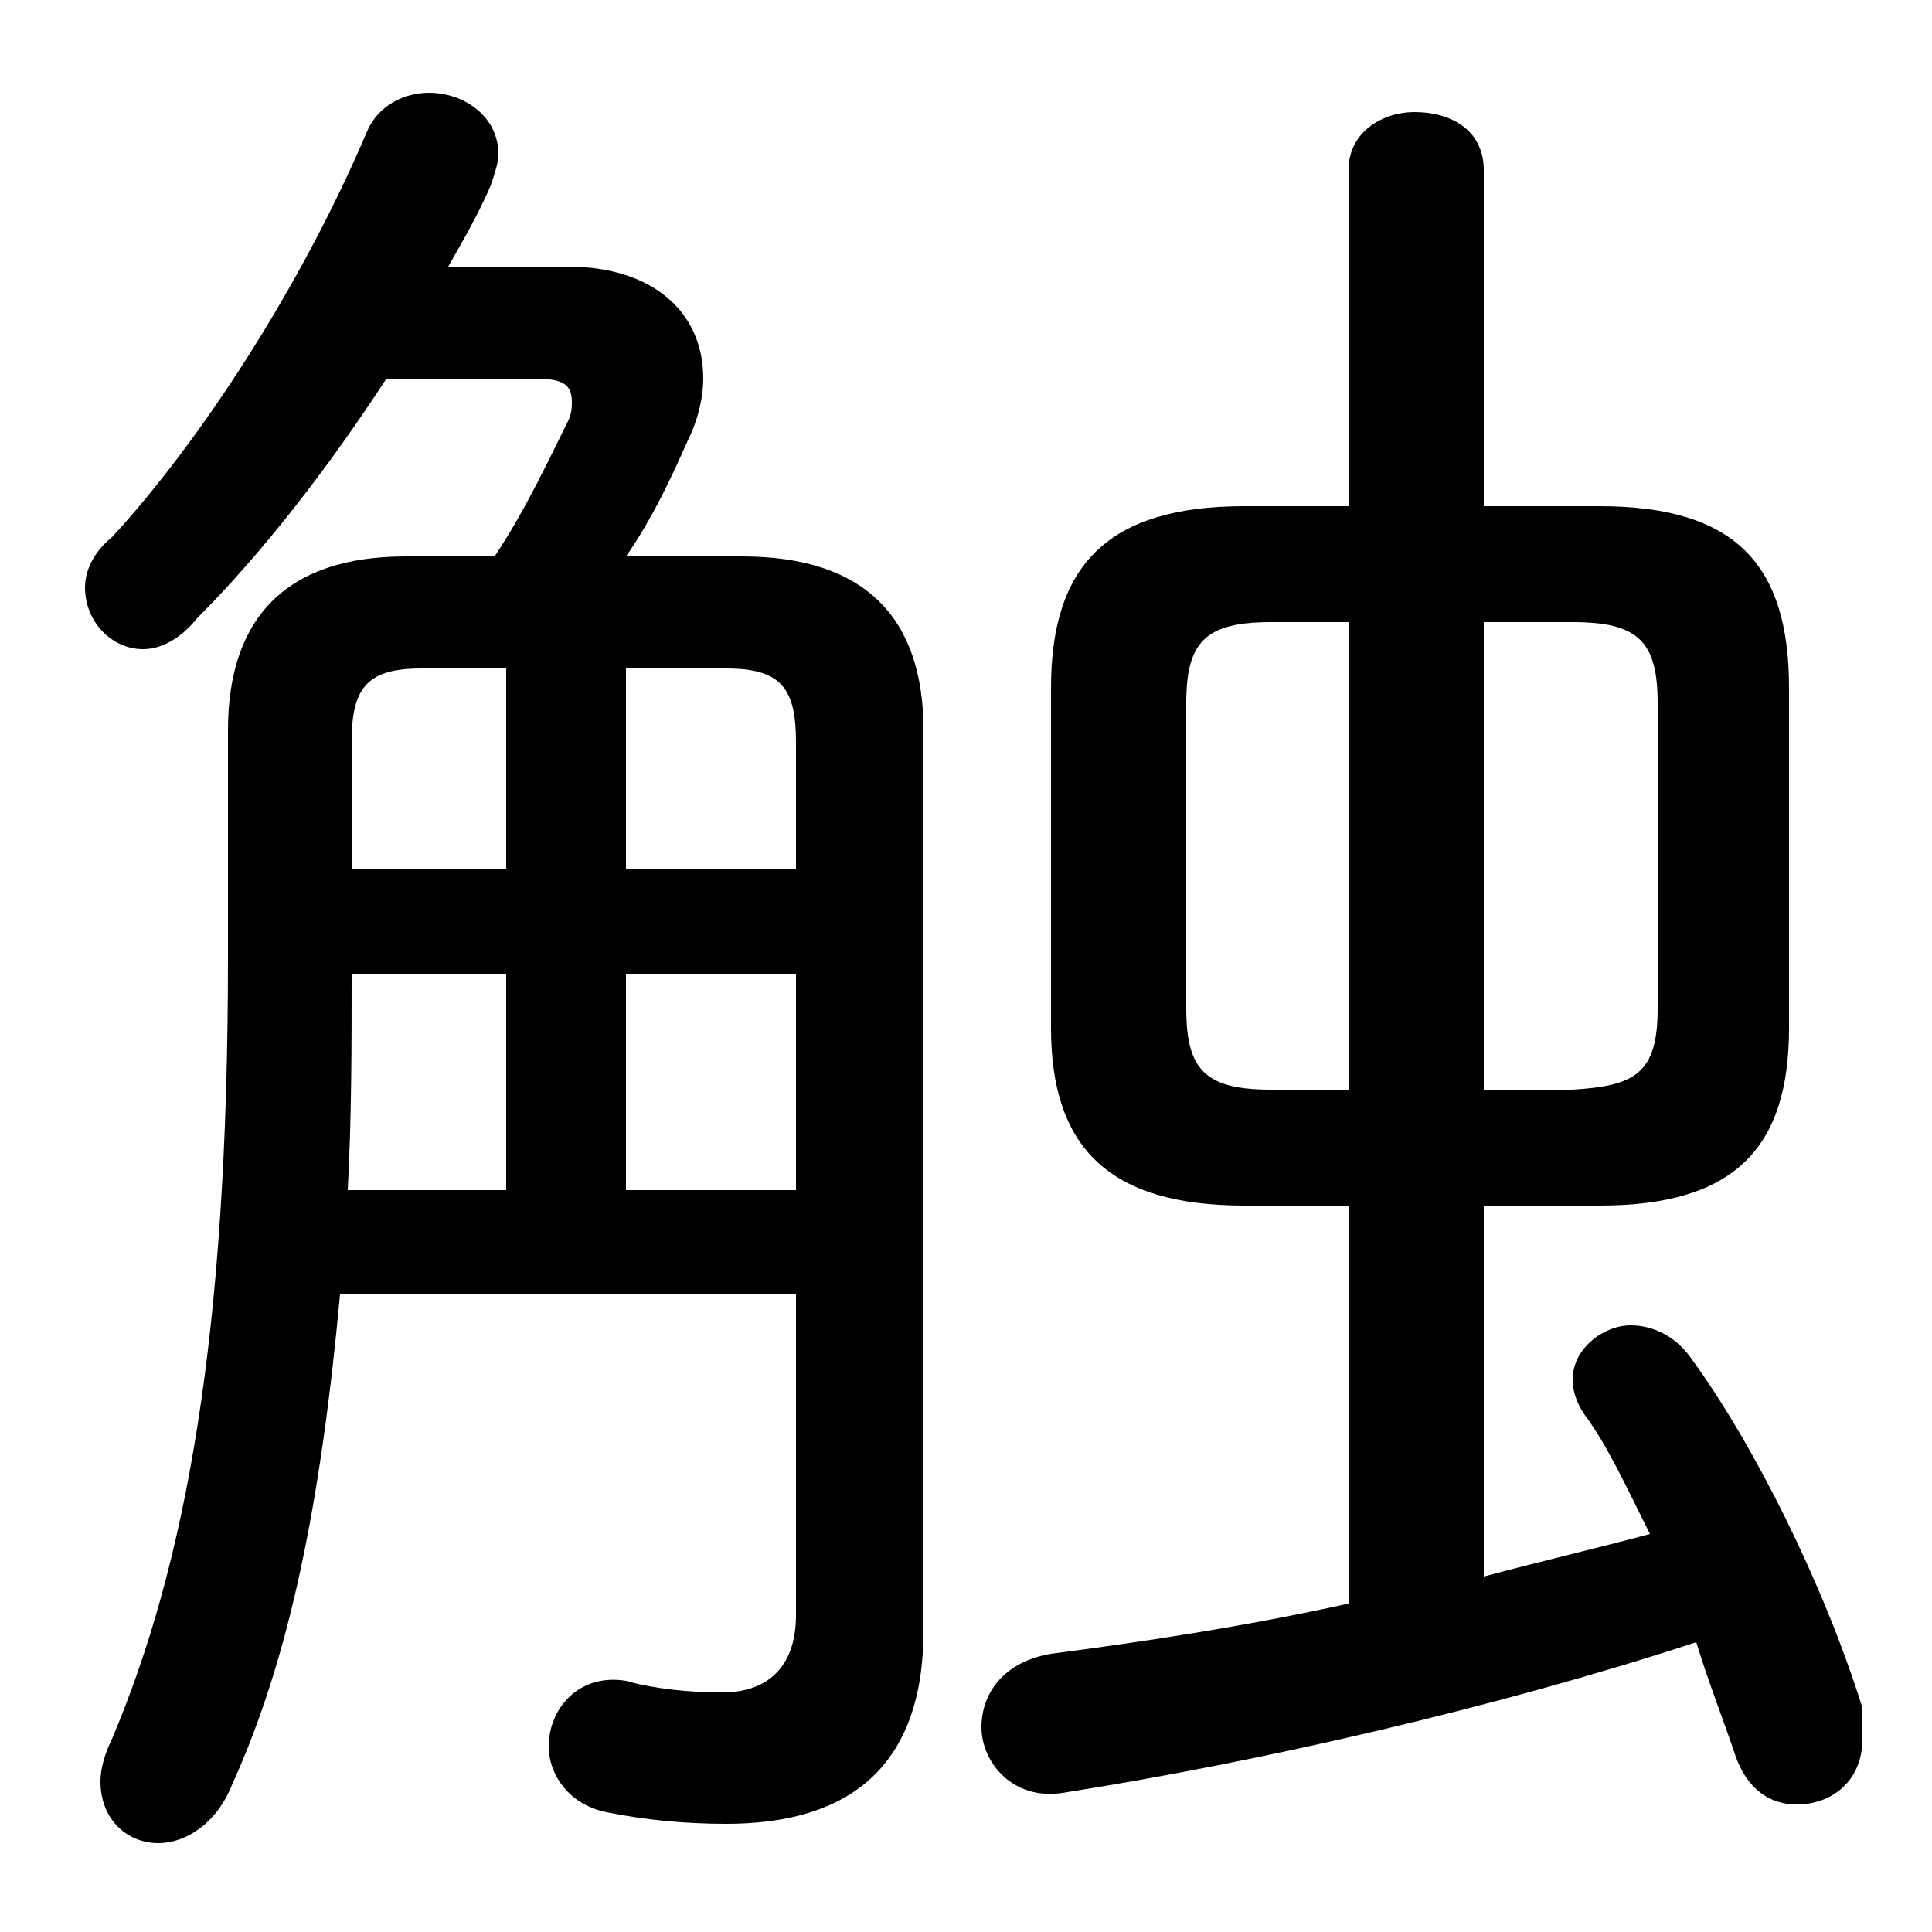<svg xmlns="http://www.w3.org/2000/svg" viewBox="0 -44.0 50.0 50.0">
    <rect x="0" y="-44.0" width="50.0" height="50.0" fill="#808080" stroke="none"/>
    <g transform="scale(1, -1)">
        <!-- ボディの枠 -->
        <rect x="0" y="-6.0" width="50.0" height="50.0"
            stroke="white" fill="white"/>
        <!-- グリフ座標系の原点 -->
        <circle cx="0" cy="0" r="5" fill="white"/>
        <!-- グリフのアウトライン -->
        <g style="fill:black;stroke:#000000;stroke-width:0;stroke-linecap:round;stroke-linejoin:round;">
        <path d="M 41.4 12.8 C 44.9 12.8 46.3 14.3 46.3 17.4 L 46.3 26.2 C 46.3 29.4 44.9 30.9 41.4 30.9 L 38.4 30.9 L 38.4 39.6 C 38.4 40.6 37.6 41.1 36.6 41.1 C 35.8 41.1 34.9 40.6 34.9 39.6 L 34.9 30.9 L 32.2 30.9 C 28.7 30.9 27.2 29.4 27.2 26.2 L 27.2 17.4 C 27.2 14.3 28.7 12.8 32.2 12.8 L 34.9 12.8 L 34.9 2.5 C 32.2 1.9 29.5 1.5 27.2 1.2 C 26.0 1.0 25.4 0.2 25.4 -0.7 C 25.4 -1.6 26.2 -2.6 27.5 -2.4 C 32.6 -1.6 38.7 -0.2 43.9 1.5 C 44.2 0.5 44.6 -0.5 44.9 -1.4 C 45.2 -2.3 45.8 -2.7 46.5 -2.7 C 47.4 -2.7 48.2 -2.1 48.2 -1.0 C 48.2 -0.7 48.2 -0.5 48.2 -0.2 C 47.2 3.0 45.4 6.6 43.8 8.8 C 43.4 9.4 42.8 9.7 42.2 9.7 C 41.5 9.7 40.7 9.1 40.7 8.3 C 40.7 8.0 40.8 7.7 41.0 7.4 C 41.6 6.6 42.1 5.5 42.7 4.3 C 41.2 3.9 39.9 3.6 38.4 3.2 L 38.4 12.8 Z M 38.4 15.8 L 38.4 27.9 L 40.7 27.9 C 42.4 27.9 42.9 27.4 42.9 25.8 L 42.9 17.9 C 42.9 16.2 42.3 15.9 40.7 15.8 Z M 32.9 15.8 C 31.2 15.8 30.7 16.3 30.7 17.9 L 30.7 25.8 C 30.7 27.4 31.2 27.9 32.9 27.9 L 34.9 27.9 L 34.9 15.8 Z M 10.5 29.6 C 7.4 29.6 5.9 28.0 5.9 25.1 L 5.9 19.2 C 5.9 9.4 4.8 3.5 2.9 -1.0 C 2.7 -1.4 2.6 -1.8 2.6 -2.1 C 2.6 -3.1 3.3 -3.7 4.1 -3.7 C 4.8 -3.7 5.6 -3.2 6.0 -2.2 C 7.5 1.1 8.3 5.1 8.8 10.5 L 20.6 10.5 L 20.6 2.2 C 20.6 0.8 19.8 0.2 18.7 0.2 C 17.8 0.2 16.9 0.3 16.2 0.5 C 15.0 0.7 14.2 -0.2 14.2 -1.2 C 14.2 -1.9 14.7 -2.7 15.7 -2.9 C 16.7 -3.1 17.7 -3.2 18.8 -3.2 C 22.0 -3.2 23.9 -1.7 23.9 1.8 L 23.9 25.1 C 23.9 28.0 22.4 29.6 19.2 29.6 L 16.2 29.6 C 16.9 30.6 17.4 31.7 17.8 32.6 C 18.1 33.2 18.2 33.8 18.2 34.2 C 18.2 36.0 16.8 37.1 14.7 37.1 L 11.6 37.1 C 12.0 37.8 12.4 38.5 12.7 39.2 C 12.8 39.5 12.9 39.8 12.9 40.0 C 12.9 41.0 12.0 41.6 11.1 41.6 C 10.5 41.6 9.8 41.3 9.5 40.6 C 7.8 36.6 5.2 32.6 2.9 30.1 C 2.4 29.7 2.2 29.2 2.2 28.8 C 2.2 27.9 2.9 27.2 3.7 27.2 C 4.2 27.2 4.7 27.5 5.1 28.0 C 6.8 29.7 8.5 31.9 10.0 34.2 L 13.8 34.2 C 14.5 34.2 14.8 34.1 14.8 33.6 C 14.8 33.5 14.8 33.3 14.7 33.1 C 14.2 32.1 13.6 30.8 12.8 29.6 Z M 16.2 21.5 L 16.2 26.7 L 18.8 26.7 C 20.2 26.7 20.6 26.2 20.6 24.8 L 20.6 21.5 Z M 13.1 21.5 L 9.1 21.5 L 9.1 24.8 C 9.1 26.2 9.5 26.7 10.9 26.7 L 13.1 26.7 Z M 16.2 18.8 L 20.6 18.8 L 20.6 13.2 L 16.2 13.2 Z M 13.1 18.8 L 13.1 13.2 L 9.0 13.2 C 9.1 15.1 9.1 16.9 9.1 18.8 Z"/>
    </g>
    </g>
</svg>
